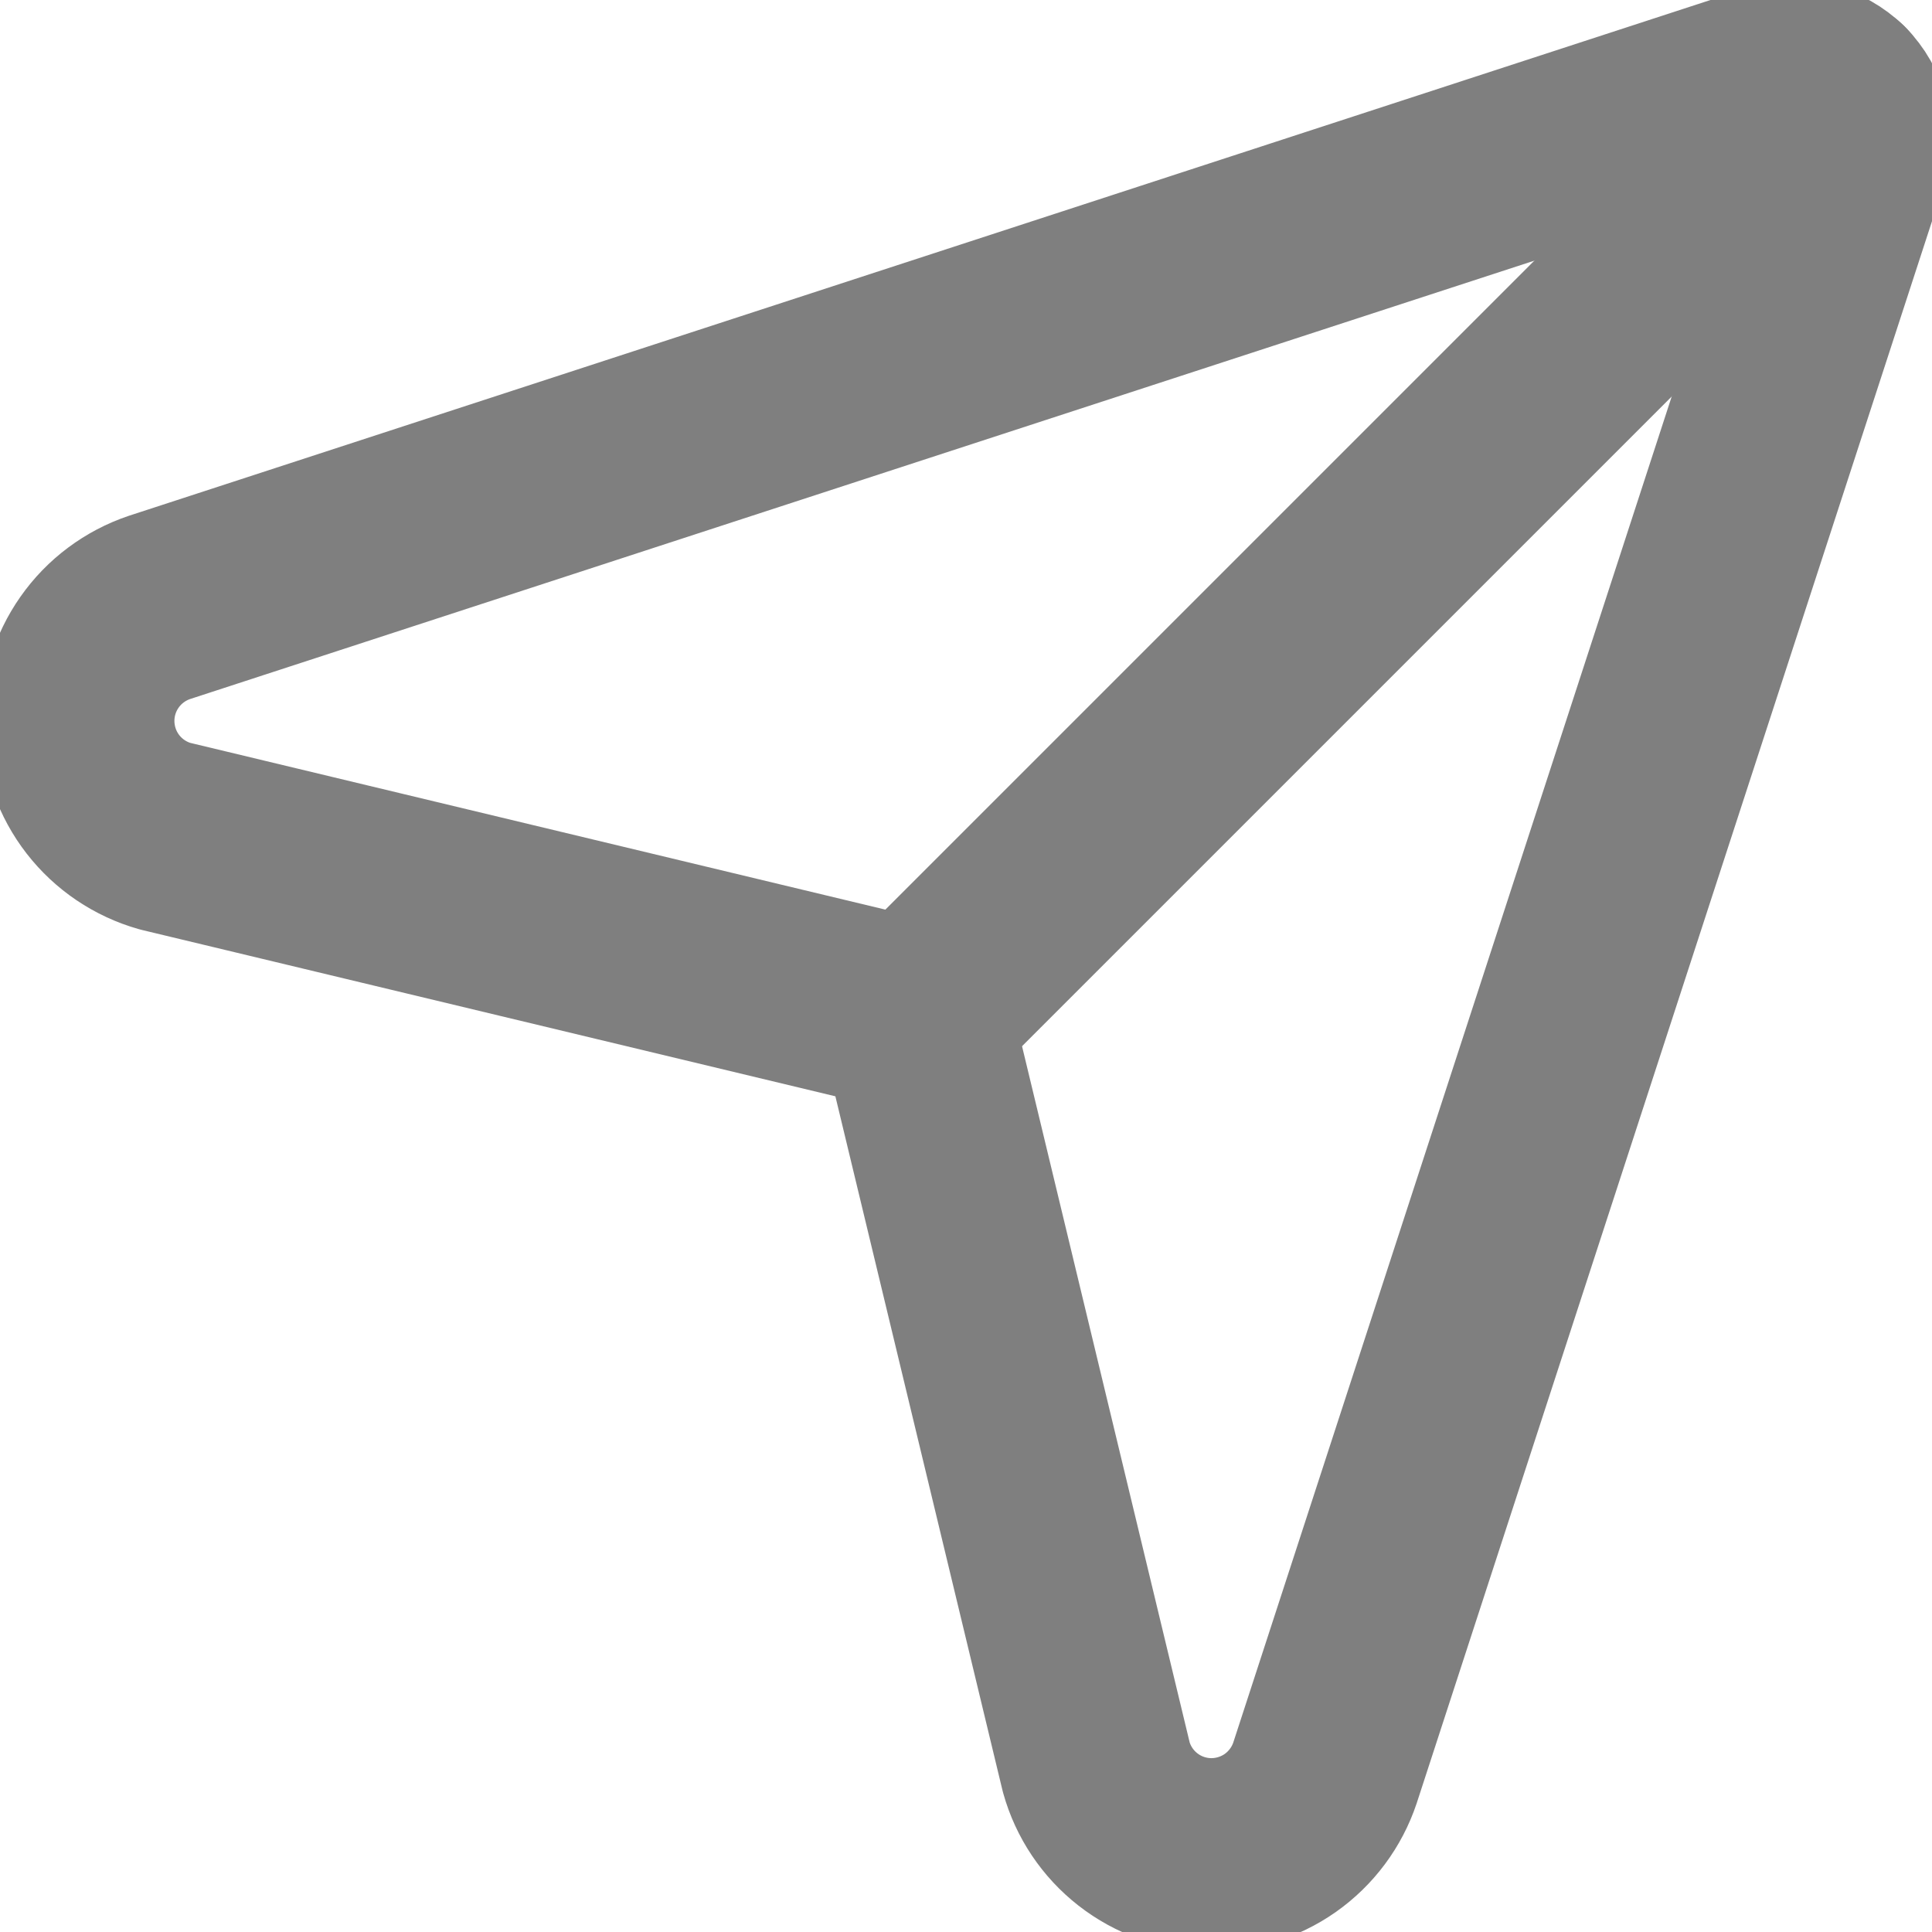<svg width="30" height="30" viewBox="0 0 30 30" fill="none" xmlns="http://www.w3.org/2000/svg">
<g opacity="0.5" clip-path="url(#clip0_219_144)">
<path d="M2.563 12.984C2.18 12.876 1.842 12.648 1.599 12.335C1.355 12.021 1.219 11.637 1.209 11.24C1.199 10.843 1.317 10.453 1.545 10.128C1.773 9.802 2.1 9.559 2.476 9.432L27.565 1.25C27.729 1.196 27.905 1.189 28.073 1.229C28.242 1.269 28.395 1.355 28.518 1.477C28.641 1.599 28.727 1.752 28.768 1.92C28.809 2.088 28.803 2.264 28.75 2.429L20.574 27.53C20.448 27.907 20.204 28.234 19.879 28.463C19.554 28.691 19.163 28.809 18.766 28.8C18.368 28.79 17.984 28.653 17.67 28.408C17.357 28.164 17.13 27.826 17.023 27.442L14.215 15.779L2.563 12.984Z" stroke="black" stroke-width="3" stroke-linecap="round" stroke-linejoin="round"/>
<path d="M28.519 1.475L14.215 15.779" stroke="black" stroke-width="3" stroke-linecap="round" stroke-linejoin="round"/>
</g>
<defs>
<clipPath id="clip0_219_144">
<rect width="30" height="30" fill="white"/>
</clipPath>
</defs>
</svg>

